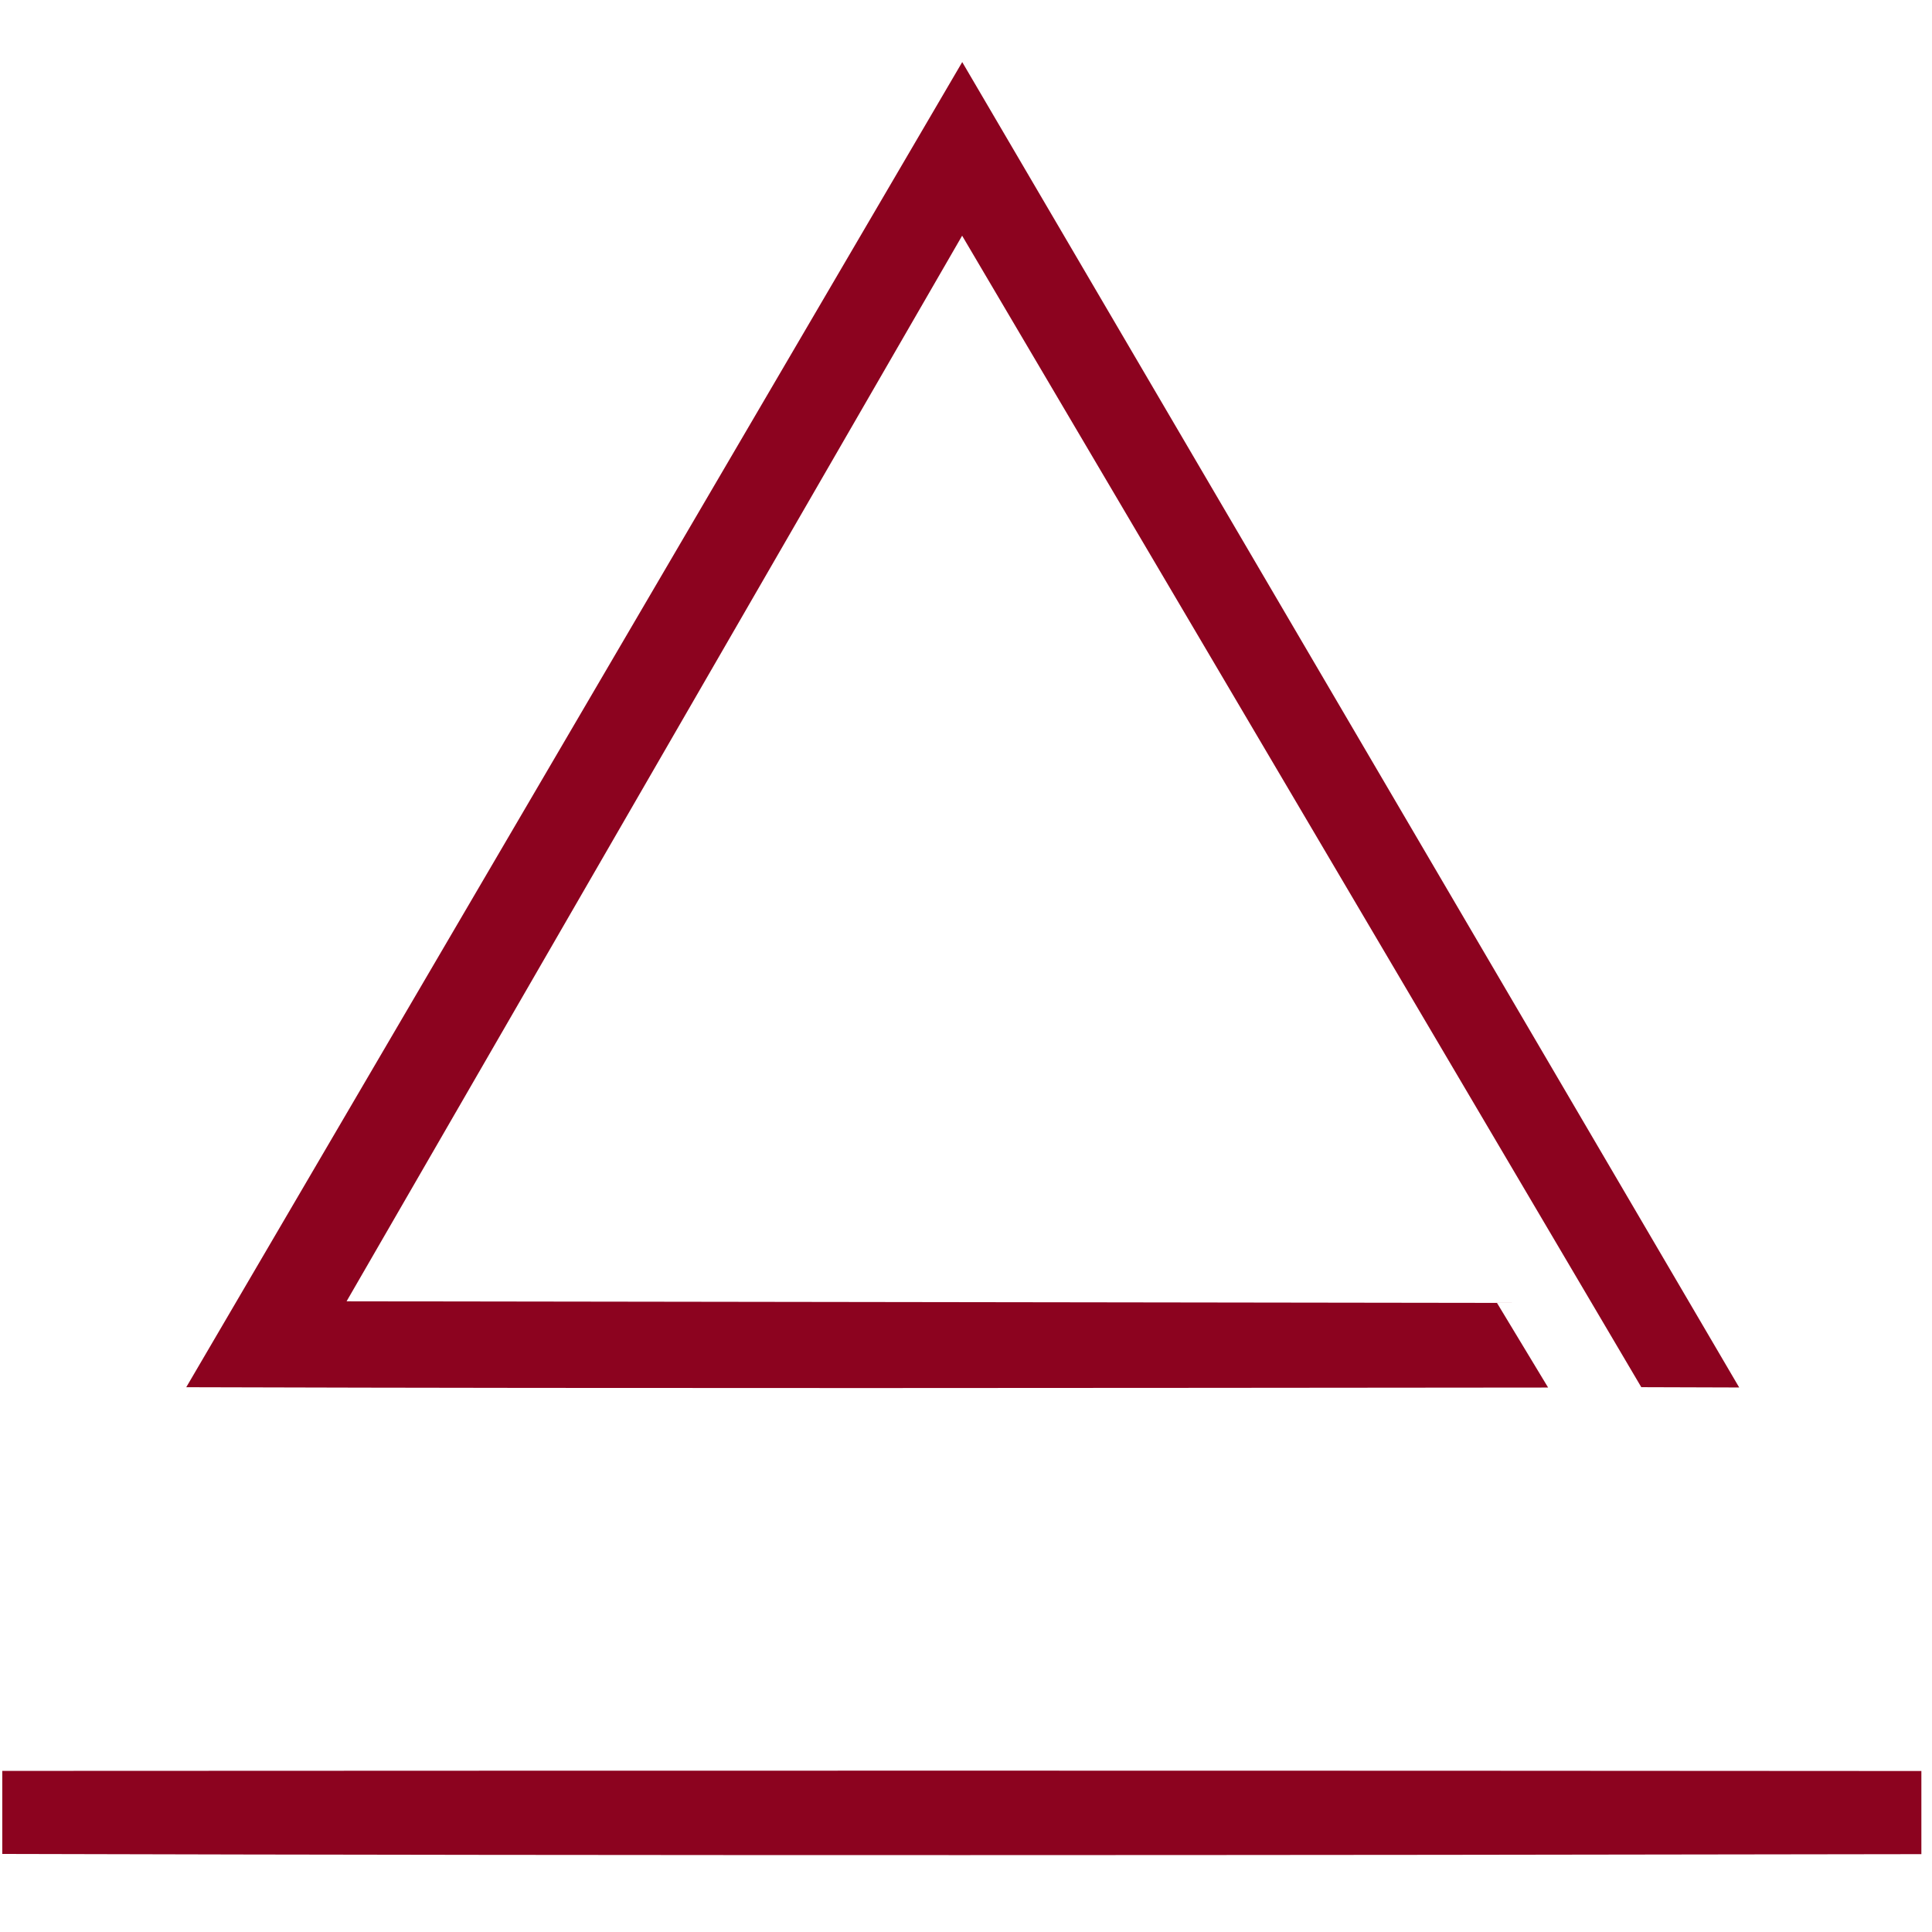 <?xml version="1.0" encoding="UTF-8"?>
<svg width="65px" height="65px" viewBox="0 0 124 116" version="1.1" xmlns="http://www.w3.org/2000/svg" xmlns:xlink="http://www.w3.org/1999/xlink">
    <!-- Generator: Sketch 48 (47235) - http://www.bohemiancoding.com/sketch -->
    <title>Logo_burgundy</title>
    <desc>Created with Sketch.</desc>
    <defs></defs>
    <g id="Page-1" stroke="none" stroke-width="1" fill="none" fill-rule="evenodd">
        <g id="Logo_burgundy">
            <path d="M61.758,0.825 L110.883,84.625 L105.585,84.608 L61.748,10.285 L21.508,79.945 L95.84,80.049 L98.609,84.632 C69.973,84.657 41.336,84.696 12.694,84.612 L61.758,0.825 Z" id="Fill-1" fill="#8C031F"></path>
            <path d="M61.758,0.825 L110.883,84.625 L105.585,84.608 L61.748,10.285 L21.508,79.945 L95.84,80.049 L98.609,84.632 C69.973,84.657 41.336,84.696 12.694,84.612 L61.758,0.825 Z" id="Stroke-2" stroke="#8C031F" stroke-width="0.85"></path>
            <path d="M0.571,110.085 C41.343,110.066 82.121,110.06 122.893,110.092 L122.893,114.579 C82.121,114.65 41.343,114.675 0.571,114.566 L0.571,110.085 Z" id="Fill-3" fill="#8C031F"></path>
            <path d="M0.571,110.085 C41.343,110.066 82.121,110.06 122.893,110.092 L122.893,114.579 C82.121,114.65 41.343,114.675 0.571,114.566 L0.571,110.085 Z" id="Stroke-4" stroke="#8C031F" stroke-width="0.85"></path>
        </g>
    </g>
</svg>